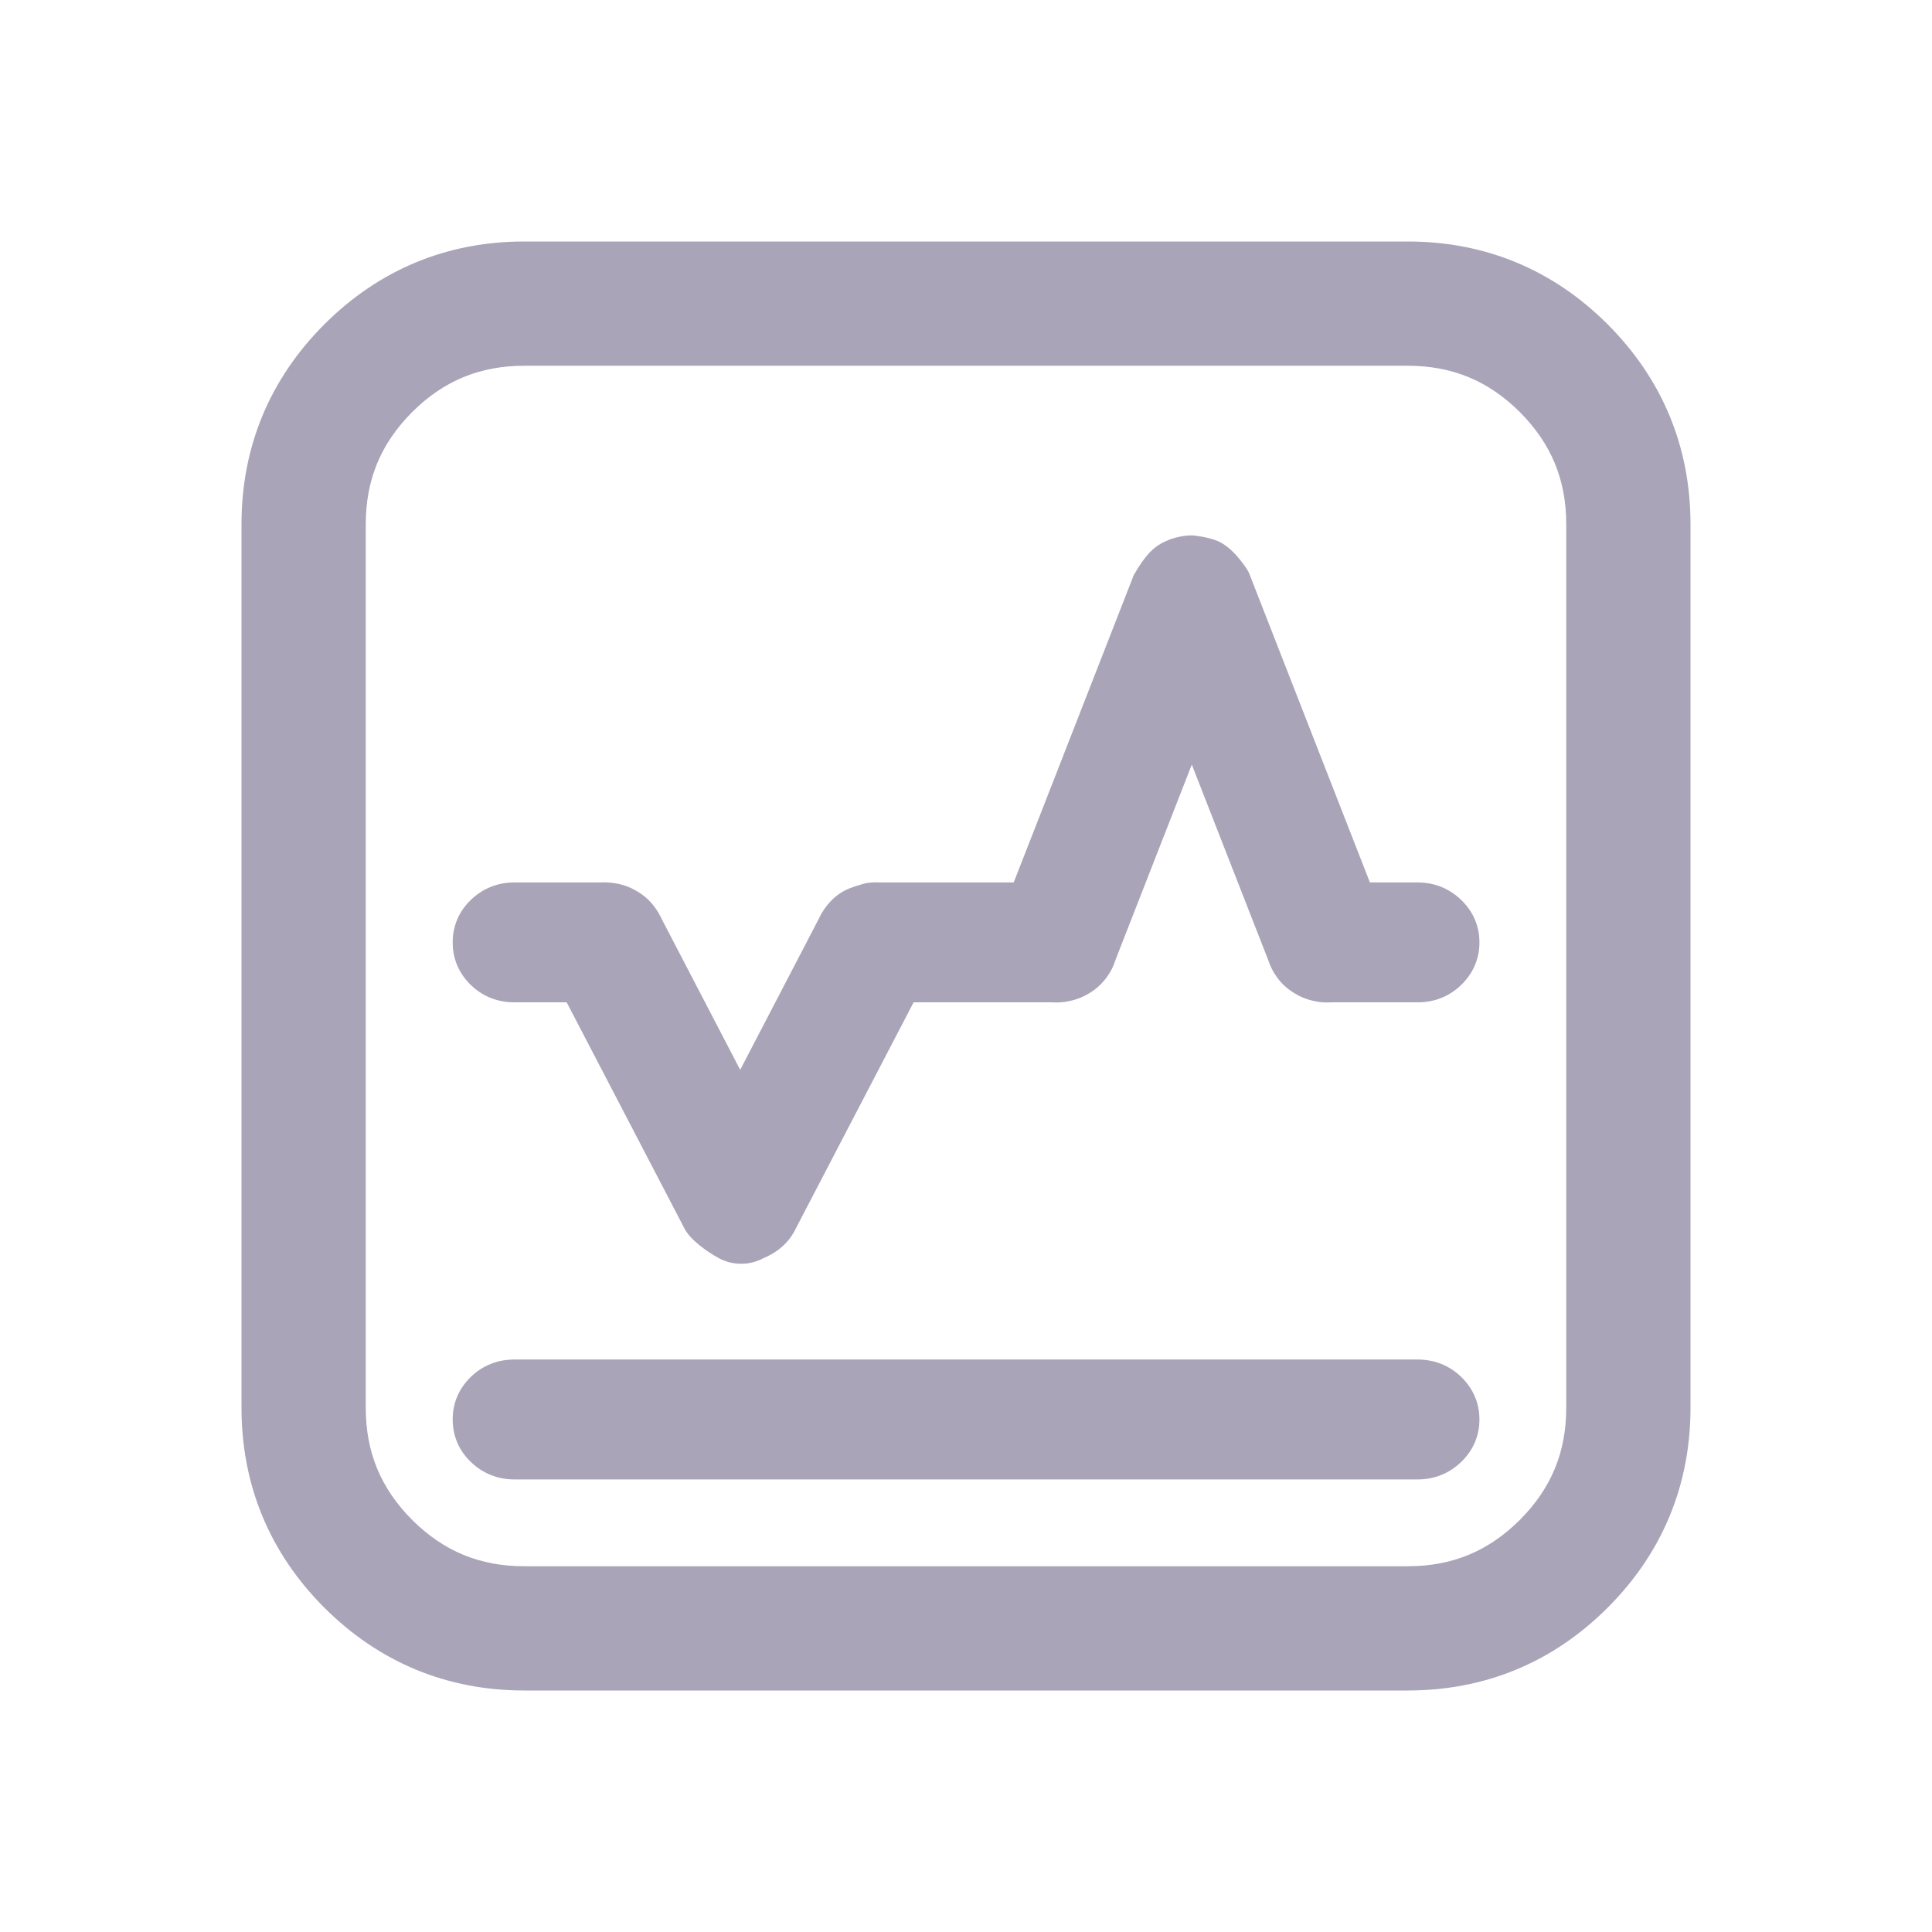 <svg width="16" height="16" viewBox="0 0 16 16" fill="none" xmlns="http://www.w3.org/2000/svg">
<path fill-rule="evenodd" clip-rule="evenodd" d="M2.686 2.686C3.14 2.233 3.701 2 4.342 2H11.658C12.299 2 12.861 2.233 13.314 2.686C13.767 3.14 14 3.701 14 4.342V11.658C14 12.299 13.767 12.861 13.314 13.314C12.861 13.767 12.299 14 11.658 14H4.342C3.701 14 3.14 13.767 2.686 13.314C2.233 12.861 2 12.299 2 11.658V4.342C2 3.701 2.233 3.14 2.686 2.686ZM3.413 3.413C3.674 3.153 3.974 3.029 4.342 3.029H11.658C12.026 3.029 12.326 3.153 12.587 3.413C12.847 3.674 12.971 3.974 12.971 4.342V11.658C12.971 12.026 12.847 12.326 12.587 12.587C12.326 12.847 12.026 12.971 11.658 12.971H4.342C3.974 12.971 3.674 12.847 3.413 12.587C3.153 12.326 3.029 12.026 3.029 11.658V4.342C3.029 3.974 3.153 3.674 3.413 3.413Z" fill="#A9A4B7"/>
<path fill-rule="evenodd" clip-rule="evenodd" d="M11.251 7.446L10.222 4.81C10.22 4.806 10.219 4.802 10.217 4.798C10.217 4.798 10.131 4.656 10.039 4.611C9.979 4.582 9.87 4.571 9.87 4.571C9.827 4.572 9.783 4.58 9.739 4.595C9.726 4.6 9.713 4.605 9.701 4.611C9.617 4.652 9.558 4.714 9.523 4.798C9.521 4.802 9.52 4.806 9.518 4.81L8.489 7.446H7.282C7.252 7.443 7.222 7.445 7.192 7.45C7.142 7.457 7.097 7.473 7.055 7.499C7.013 7.523 6.977 7.555 6.948 7.594C6.93 7.618 6.915 7.643 6.904 7.67L6.13 9.156L5.356 7.67C5.344 7.643 5.33 7.618 5.312 7.594C5.283 7.555 5.247 7.523 5.205 7.499C5.163 7.473 5.117 7.457 5.068 7.45C5.038 7.445 5.008 7.443 4.978 7.446H4.26C4.156 7.446 4.068 7.481 3.995 7.551C3.922 7.621 3.886 7.706 3.886 7.805C3.886 7.904 3.922 7.989 3.995 8.059C4.068 8.129 4.156 8.164 4.26 8.164H4.777L5.789 10.109C5.822 10.179 5.873 10.233 5.944 10.271C5.958 10.279 5.972 10.286 5.987 10.291C6.01 10.3 6.033 10.307 6.057 10.312C6.081 10.316 6.105 10.319 6.13 10.319C6.155 10.319 6.179 10.316 6.203 10.312C6.227 10.307 6.25 10.3 6.273 10.291C6.287 10.286 6.301 10.279 6.315 10.271C6.386 10.233 6.438 10.179 6.47 10.109L7.483 8.164H8.72C8.757 8.167 8.793 8.164 8.829 8.156C8.876 8.147 8.92 8.128 8.96 8.101C9.003 8.074 9.037 8.04 9.064 7.999C9.083 7.97 9.098 7.939 9.108 7.906L9.87 5.954L10.632 7.906C10.642 7.939 10.657 7.97 10.677 7.999C10.703 8.04 10.738 8.074 10.78 8.101C10.82 8.128 10.864 8.147 10.912 8.156C10.947 8.164 10.984 8.167 11.02 8.164H11.74C11.844 8.164 11.932 8.129 12.005 8.059C12.078 7.989 12.114 7.904 12.114 7.805C12.114 7.706 12.078 7.621 12.005 7.551C11.932 7.481 11.844 7.446 11.74 7.446H11.251ZM4.26 11.396H11.74C11.844 11.396 11.932 11.431 12.005 11.501C12.078 11.571 12.114 11.656 12.114 11.755C12.114 11.854 12.078 11.939 12.005 12.009C11.932 12.079 11.844 12.114 11.74 12.114H4.26C4.156 12.114 4.068 12.079 3.995 12.009C3.922 11.939 3.886 11.854 3.886 11.755C3.886 11.656 3.922 11.571 3.995 11.501C4.068 11.431 4.156 11.396 4.26 11.396Z" fill="#A9A4B7"/>
<path d="M3.9 11.402C3.999 11.307 4.122 11.259 4.26 11.259H11.74C11.878 11.259 12.001 11.307 12.1 11.402C12.199 11.498 12.252 11.618 12.252 11.755C12.252 11.893 12.199 12.013 12.1 12.108C12.001 12.203 11.878 12.252 11.74 12.252H4.26C4.122 12.252 3.999 12.203 3.9 12.108C3.801 12.013 3.749 11.893 3.749 11.755C3.749 11.618 3.801 11.498 3.9 11.402Z" fill="#A9A4B7"/>
<path fill-rule="evenodd" clip-rule="evenodd" d="M6.28 10.439C6.295 10.433 6.309 10.427 6.323 10.419C6.343 10.411 6.362 10.402 6.38 10.392C6.475 10.341 6.548 10.266 6.593 10.169L7.566 8.301H8.715C8.763 8.304 8.811 8.301 8.857 8.29C8.922 8.277 8.981 8.252 9.036 8.216C9.093 8.179 9.141 8.131 9.178 8.075C9.204 8.037 9.224 7.995 9.237 7.952L9.87 6.332L10.503 7.951C10.517 7.995 10.537 8.037 10.563 8.075C10.6 8.132 10.647 8.179 10.704 8.215C10.759 8.252 10.819 8.277 10.883 8.29C10.93 8.301 10.977 8.304 11.025 8.301H11.74C11.878 8.301 12.001 8.253 12.1 8.158C12.199 8.062 12.252 7.942 12.252 7.805C12.252 7.667 12.199 7.547 12.1 7.452C12.001 7.357 11.878 7.308 11.74 7.308H11.345L10.35 4.761L10.35 4.76C10.348 4.755 10.346 4.75 10.344 4.746C10.341 4.739 10.338 4.733 10.334 4.726L10.334 4.726L10.333 4.724L10.329 4.718C10.326 4.713 10.321 4.706 10.316 4.698C10.305 4.682 10.289 4.66 10.27 4.636C10.235 4.592 10.174 4.525 10.1 4.488C10.051 4.464 9.993 4.452 9.956 4.445C9.936 4.442 9.918 4.439 9.905 4.437L9.89 4.436L9.885 4.435L9.884 4.435L9.883 4.435C9.879 4.434 9.874 4.434 9.87 4.434C9.809 4.434 9.75 4.446 9.692 4.466C9.675 4.473 9.658 4.48 9.641 4.488C9.55 4.532 9.487 4.595 9.39 4.761C9.002 5.756 8.395 7.308 8.395 7.308H7.286C7.248 7.306 7.209 7.308 7.171 7.314C7.171 7.314 7.042 7.347 6.985 7.381C6.927 7.414 6.878 7.458 6.839 7.512C6.815 7.543 6.796 7.576 6.78 7.611L6.13 8.86L5.48 7.611C5.464 7.576 5.445 7.543 5.421 7.512C5.382 7.458 5.333 7.414 5.275 7.381C5.218 7.346 5.155 7.324 5.089 7.314C5.05 7.308 5.012 7.306 4.973 7.308H4.26C4.122 7.308 3.999 7.357 3.9 7.452C3.801 7.547 3.749 7.667 3.749 7.805C3.749 7.942 3.801 8.062 3.9 8.158C3.999 8.253 4.122 8.301 4.26 8.301H4.693L5.666 10.169C5.712 10.266 5.858 10.368 5.952 10.419C5.966 10.427 5.98 10.433 5.995 10.439C6.018 10.448 6.041 10.455 6.065 10.459C6.089 10.464 6.113 10.466 6.138 10.466C6.163 10.466 6.187 10.464 6.211 10.459C6.235 10.455 6.258 10.448 6.28 10.439Z" fill="#A9A4B7"/>
</svg>
